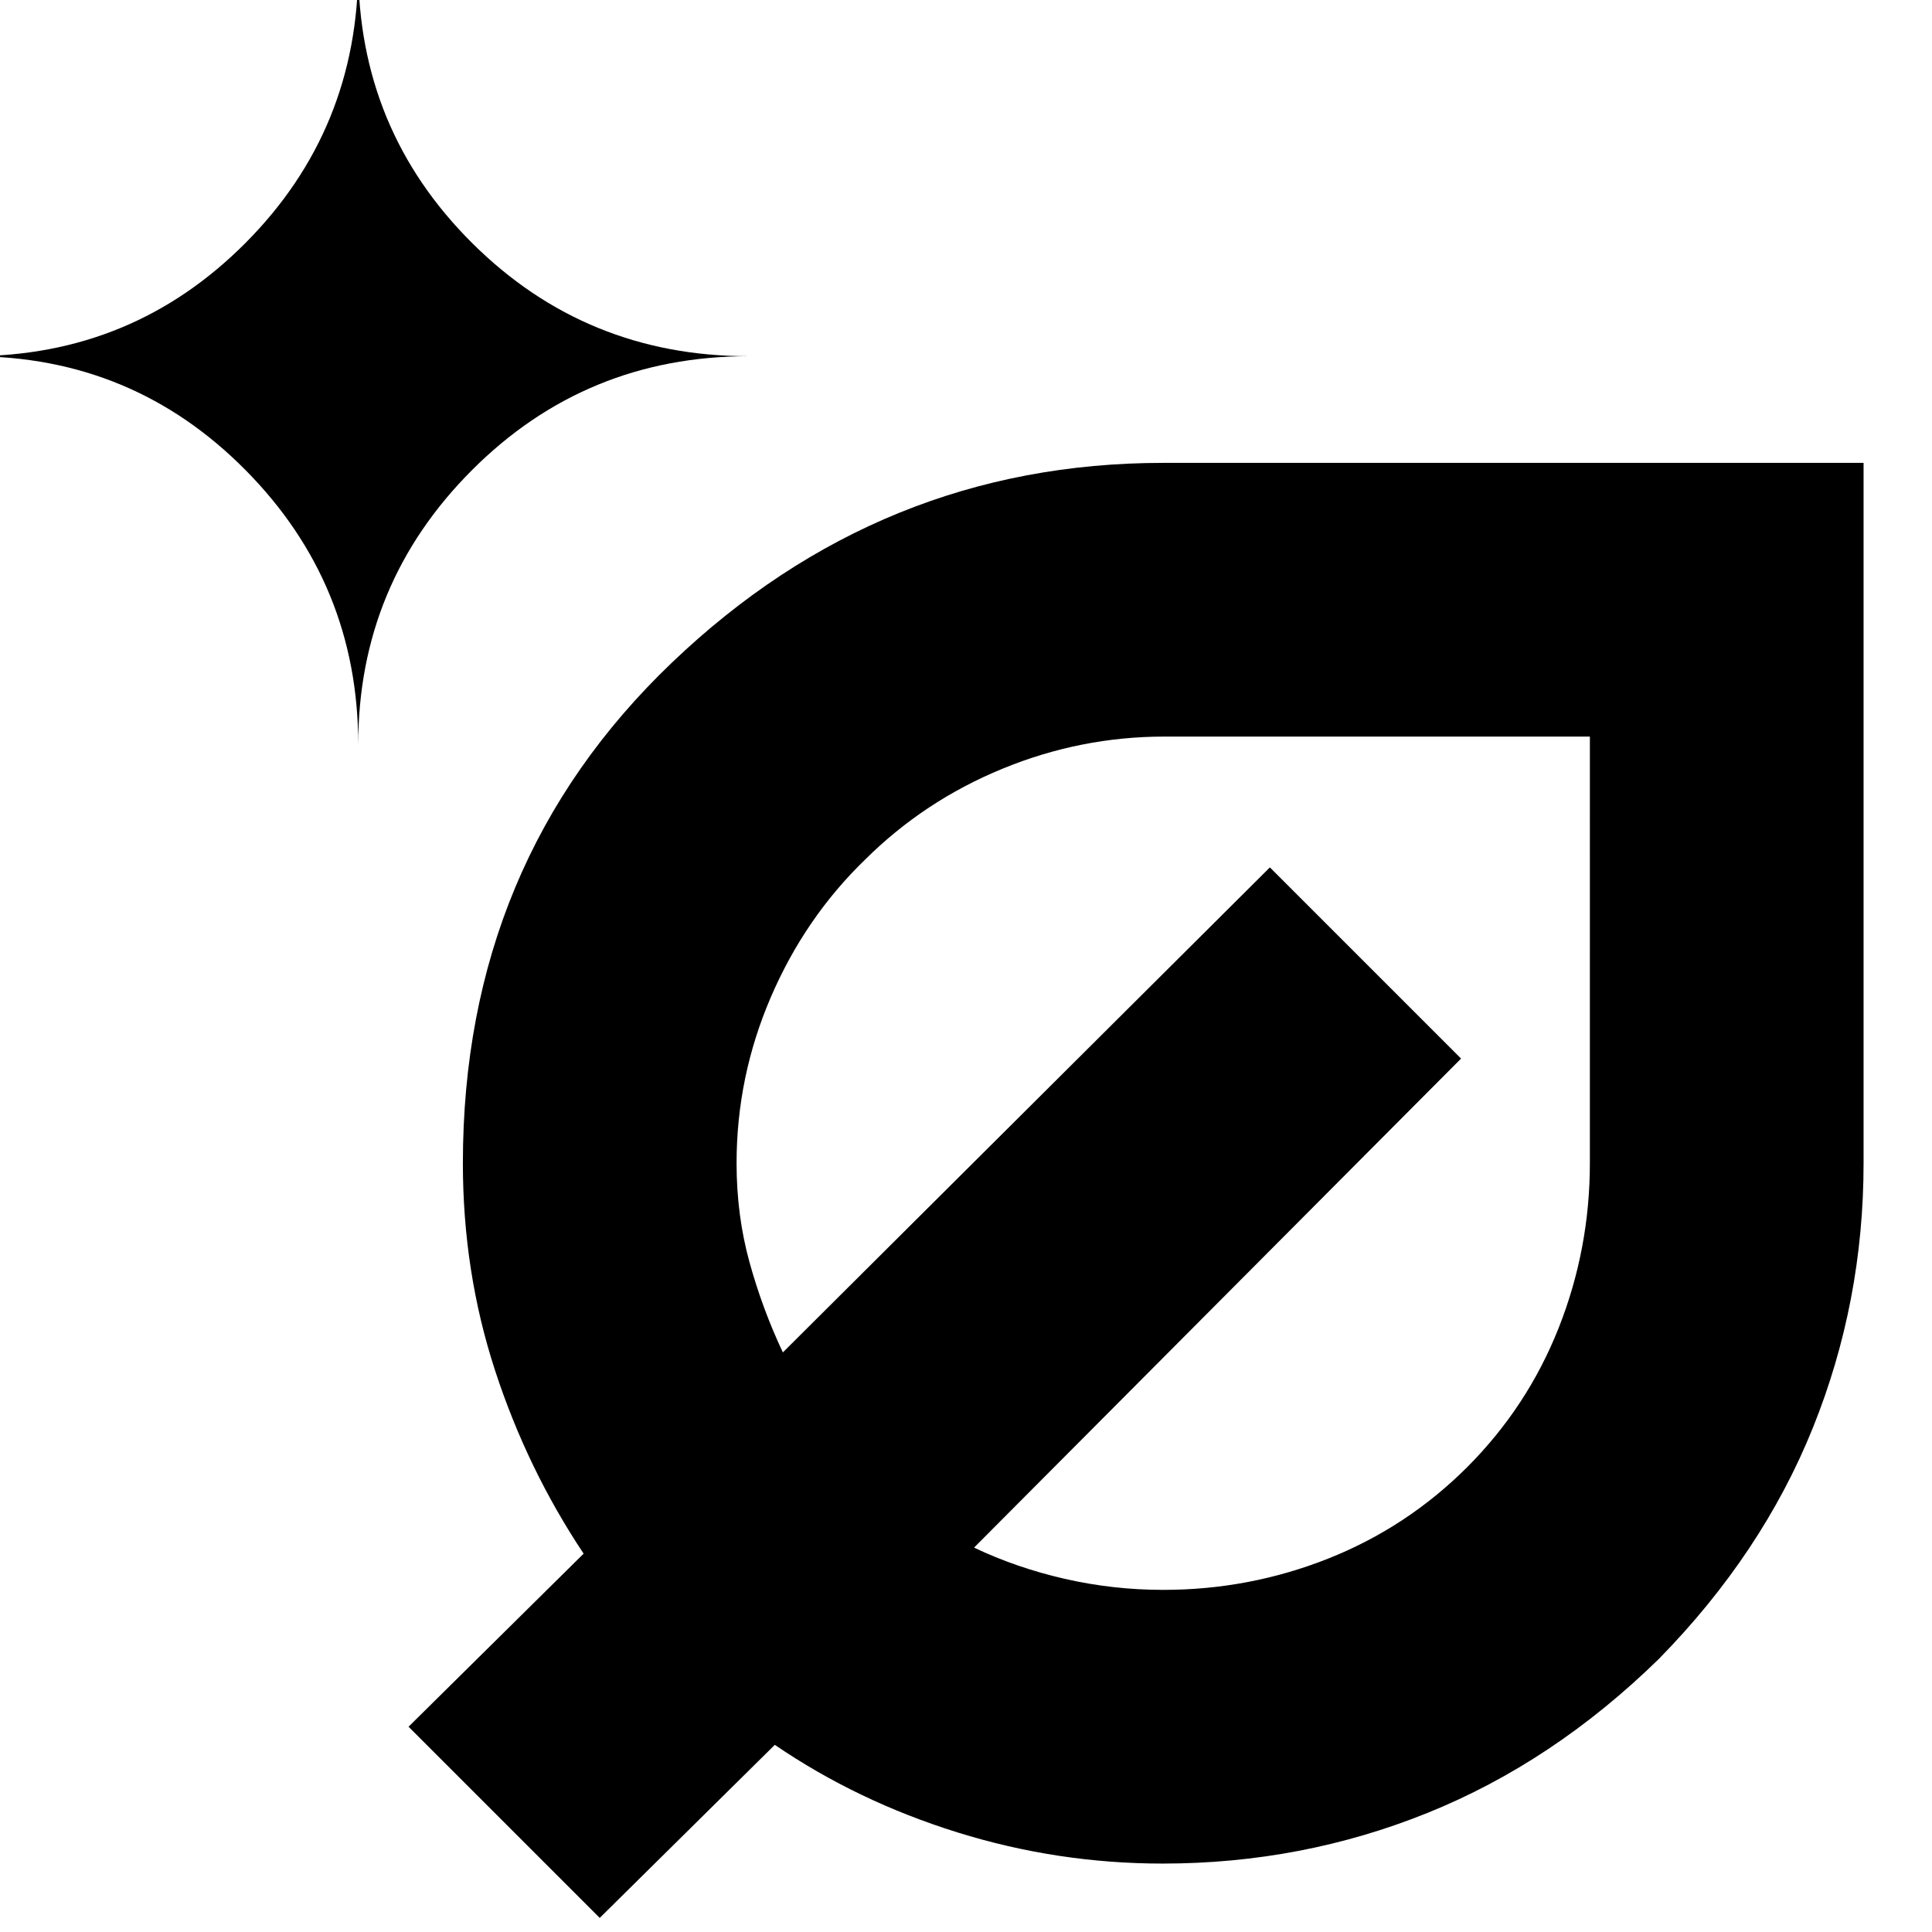 <svg xmlns="http://www.w3.org/2000/svg" height="24" viewBox="0 -960 960 960" width="24"><path d="M577.714-34q-52.258 0-101.986-15.5T385-93L298-7l-95-95 87-86q-28-42-44-91t-16-103q0-149.469 103.856-248.734Q437.712-730 578-730h348v347.951q0 68.966-25.182 131.482-25.182 62.516-76.557 114.898-52.467 51.29-114.917 76.48Q646.894-34 577.714-34ZM178-590q0-79.833 56.542-136.417Q291.083-783 372-783q-80.917 0-137.458-56.292Q178-895.583 178-976q0 80.417-56 136.708Q66-783-14-783q80 0 136 56.583Q178-669.833 178-590Zm400 420q42.706 0 81.853-15.5Q699-201 729.029-230.971 759-261 774.5-300.181q15.5-39.182 15.5-81.925V-594H578.659q-41.659 0-80.502 15.957-38.843 15.956-68.215 45.103Q400-504 383-464.464 366-424.927 366-382q0 25.944 6.433 49.228Q378.867-309.489 389-288l242-241 95 95-242 243q21 10 45.009 15.5T578-170Zm0-212Zm0 0Z"/></svg>